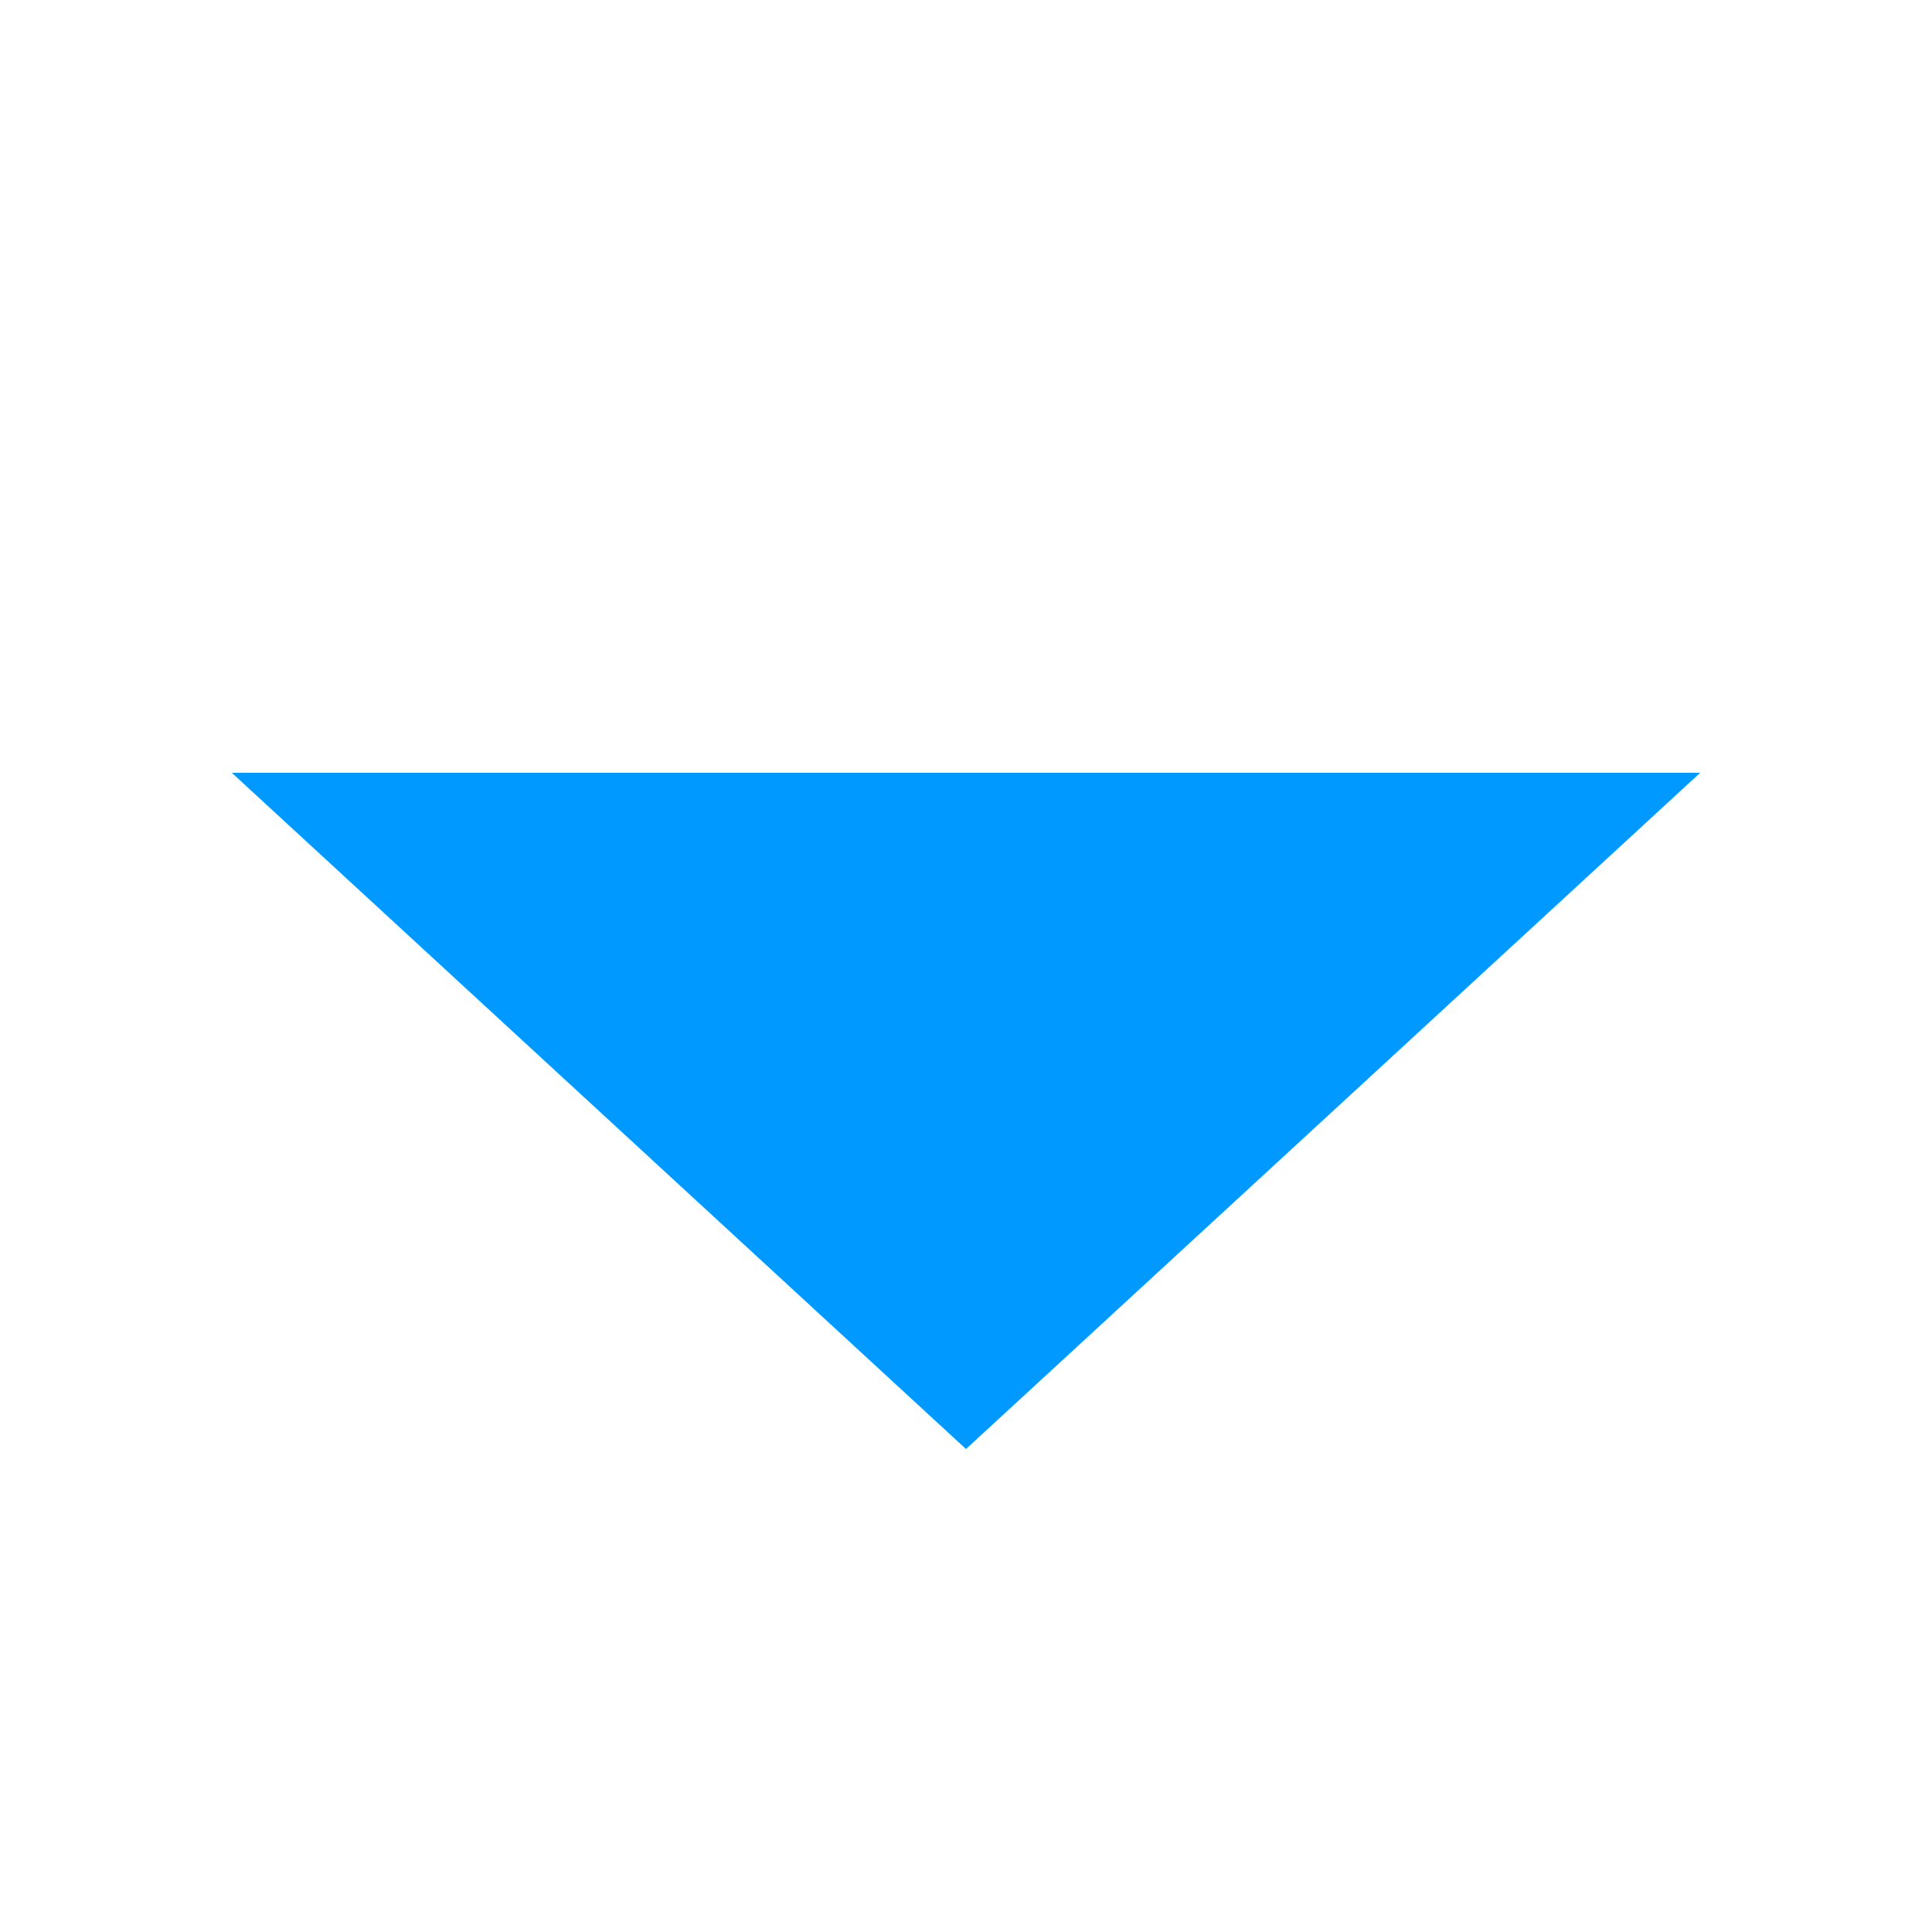 ﻿<?xml version="1.0" encoding="utf-8"?>
<svg version="1.1" width="20px" height="20px" viewBox="1555 1239  20 20" xmlns:xlink="http://www.w3.org/1999/xlink" xmlns="http://www.w3.org/2000/svg">
  <defs>
    <mask fill="white" id="clip123">
      <path d="M 1548 1196  L 1582 1196  L 1582 1224  L 1548 1224  Z M 1548 1166  L 1582 1166  L 1582 1262  L 1548 1262  Z " fill-rule="evenodd" />
    </mask>
  </defs>
  <path d="M 1557.4 1247  L 1565 1254  L 1572.6 1247  L 1557.4 1247  Z " fill-rule="nonzero" fill="#0099ff" stroke="none" mask="url(#clip123)" />
  <rect fill-rule="evenodd" fill="#0099ff" stroke="none" x="1564" y="1166" width="2" height="82" mask="url(#clip123)" />
  <path d="" stroke-width="2" stroke="#0099ff" fill="none" mask="url(#clip123)" />
</svg>